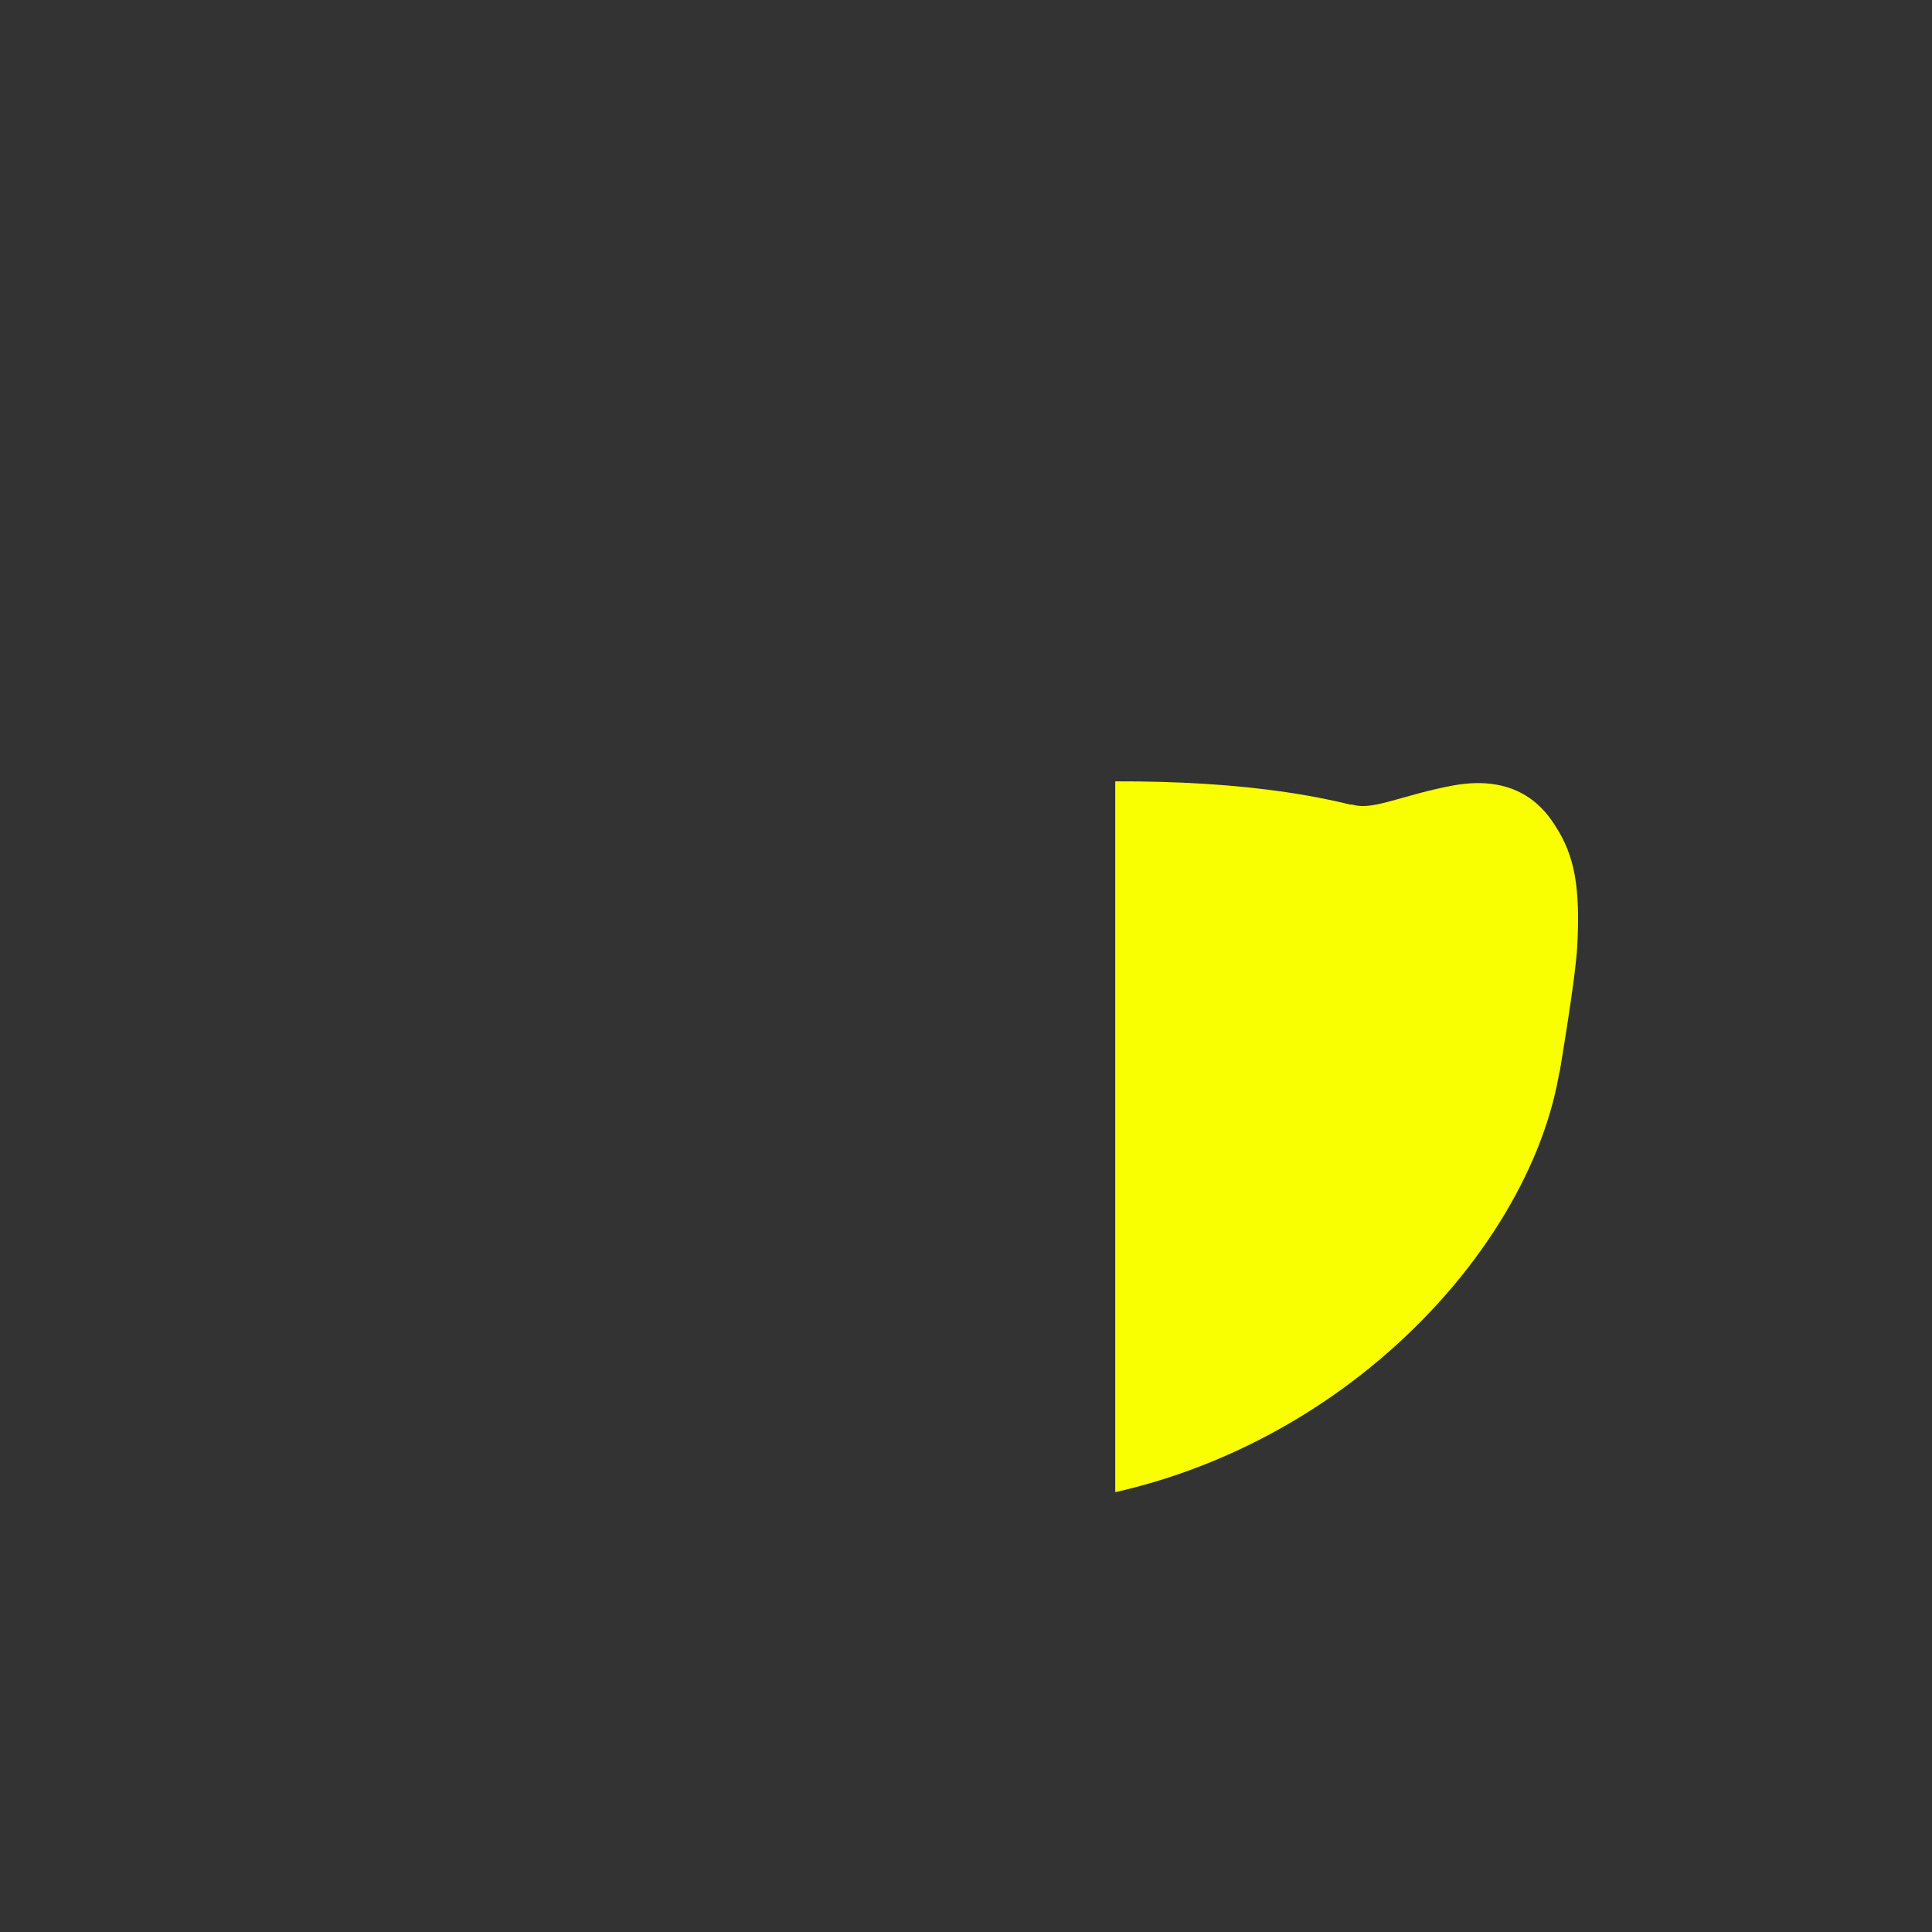 <svg id="Duck_back" data-name="Duck back" xmlns="http://www.w3.org/2000/svg" viewBox="0 0 1920 1920"><rect x="0" y="0" width="1920" height="1920" fill="#333333" stroke="none"/><defs><style>.cls-1{fill:#f9ff00;}</style></defs><path class="cls-1" d="M1549.84,1065.84s15.93-93,17.65-125.9c3.07-58.82-2.75-89.5-21.61-118.85-9.05-14.08-34.62-52.93-102.16-40.42-48.36,9-78.51,24.52-98,19.37-14.54-3.82-50.28,15.15-50.28,15.15Z"/><path class="cls-1" d="M1108.33,776.5v706.41c272-61.63,458.11-303.68,444.63-482.3C1540.37,833.68,1357.45,775.72,1108.33,776.5Z"/></svg>